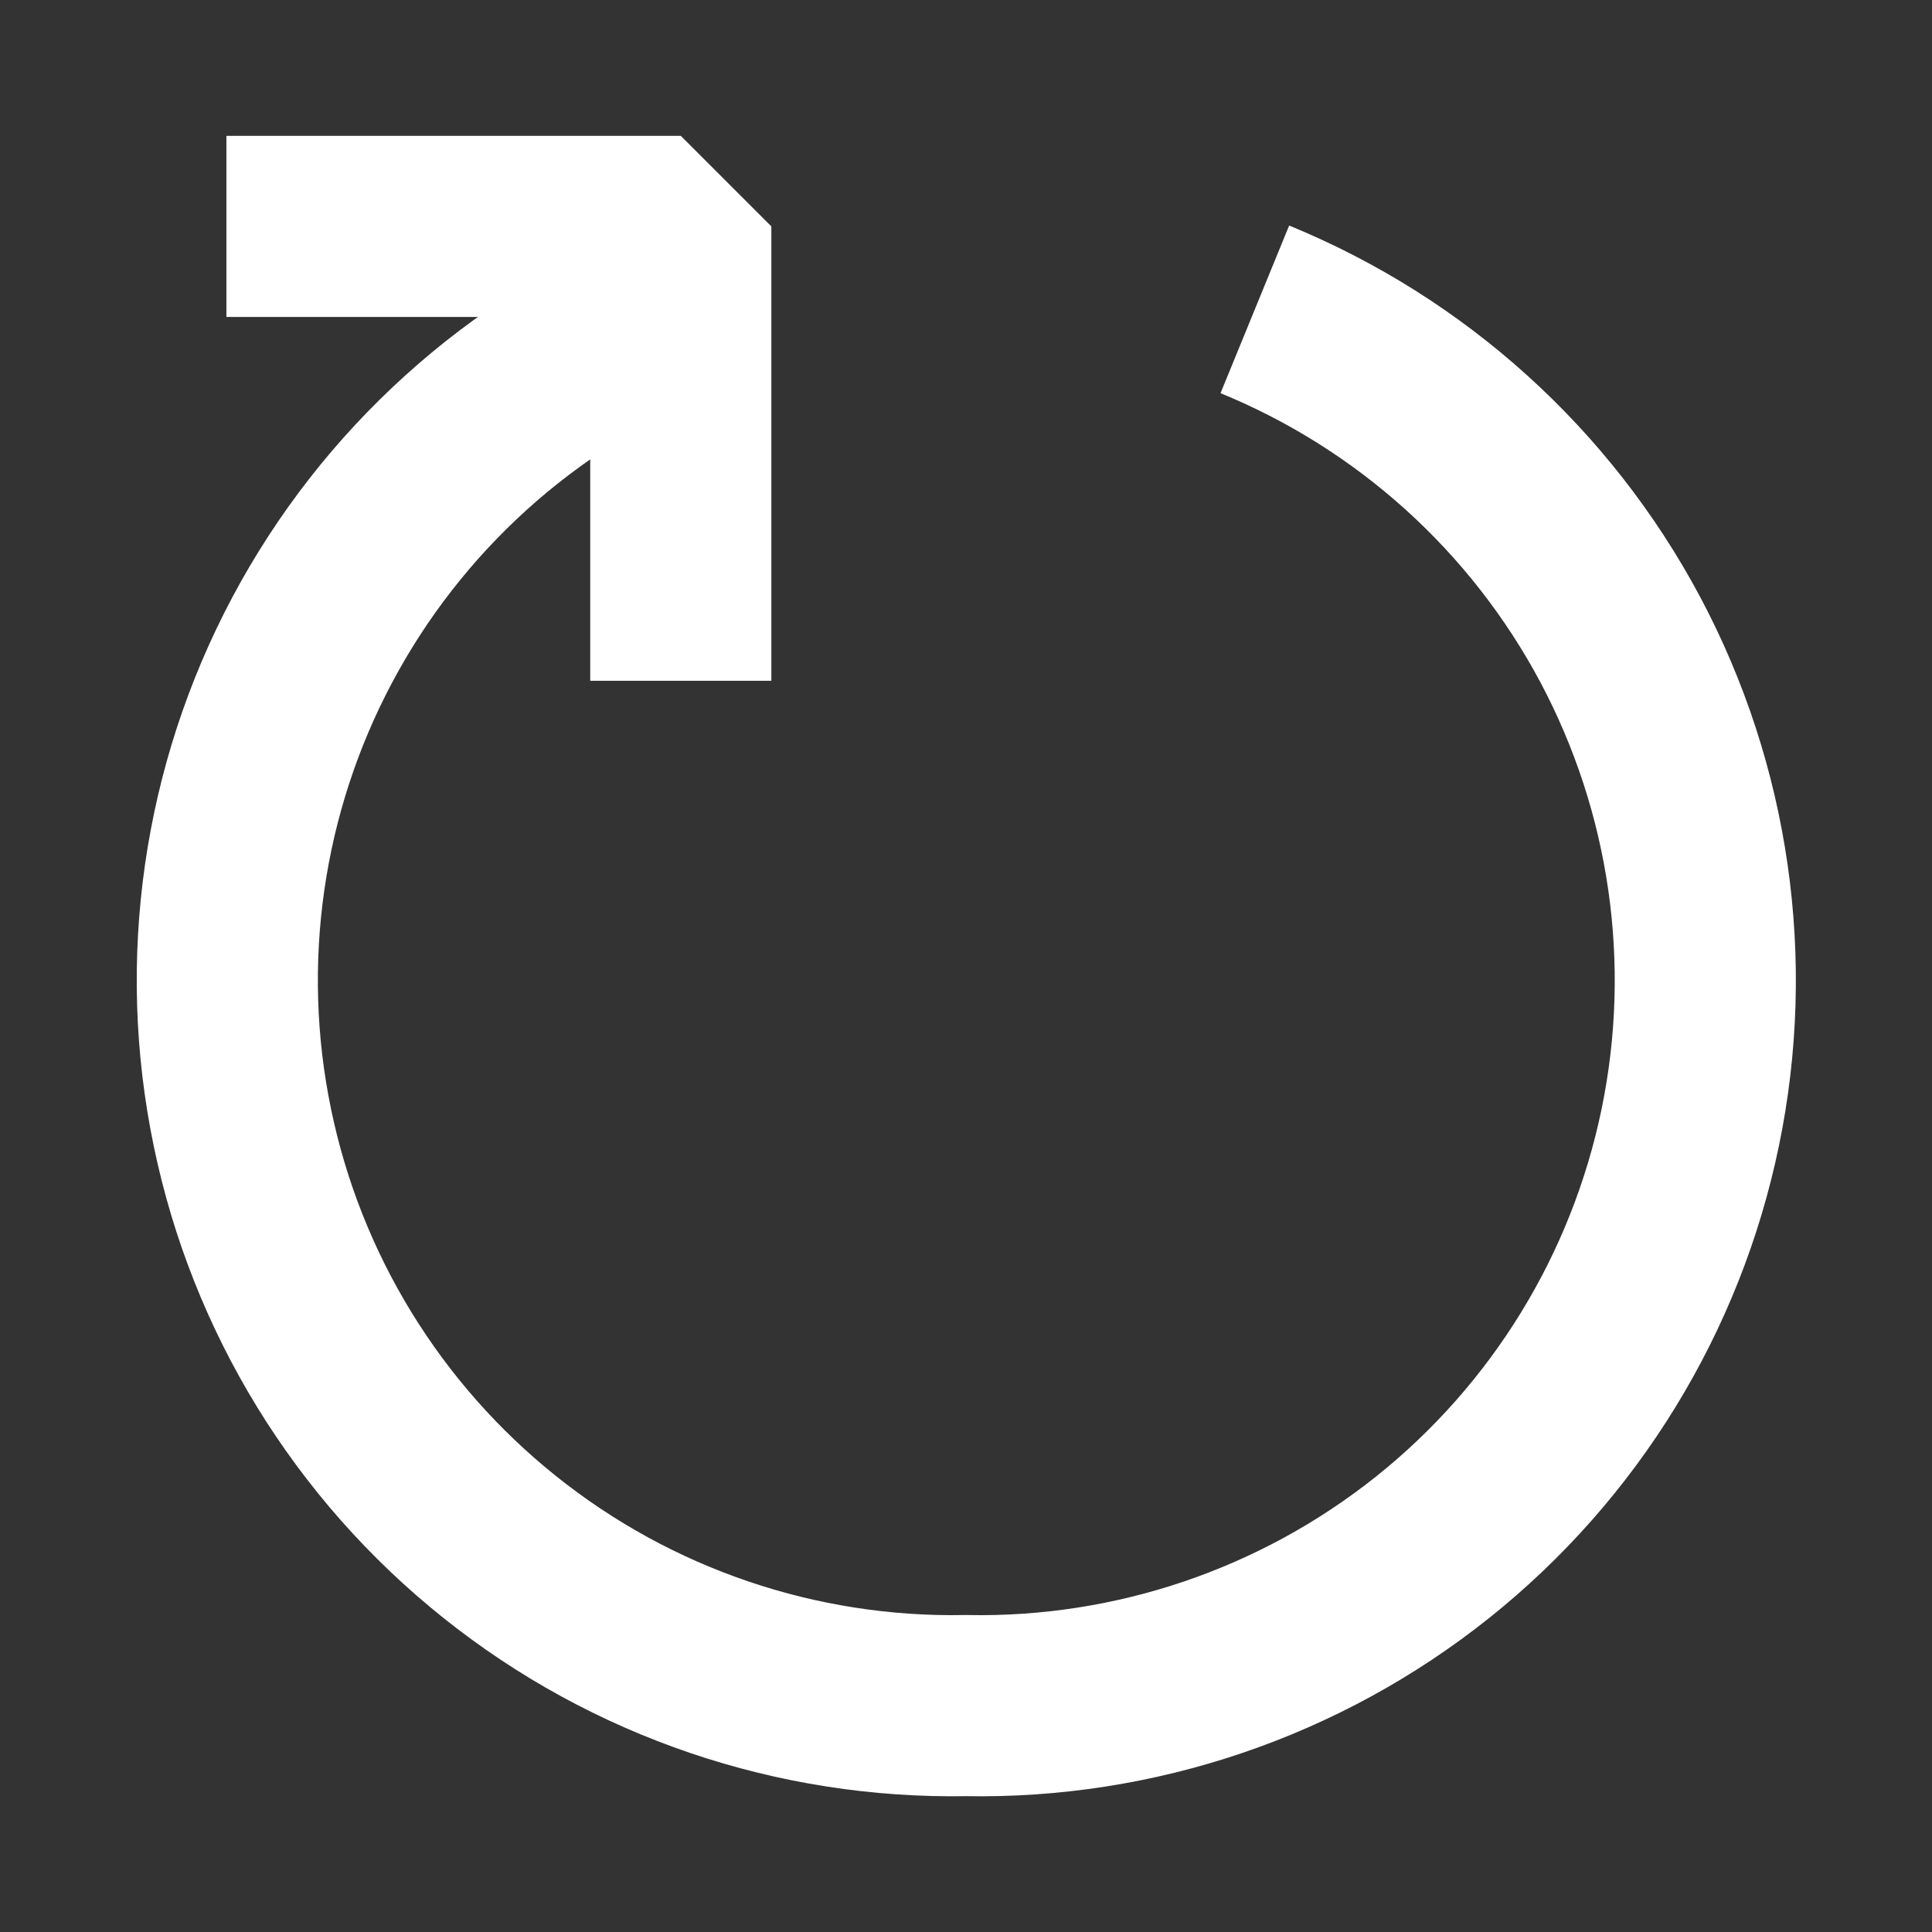 <svg width="16" height="16" viewBox="0 0 16 16" fill="none" xmlns="http://www.w3.org/2000/svg">
<rect x="0" y="0" width="16" height="16" fill="#333333" stroke="none"/>
<path d="M10.392 2.562C11.689 3.093 12.76 4.061 13.419 5.298C14.077 6.536 14.282 7.964 13.998 9.337C13.714 10.71 12.959 11.94 11.864 12.814C10.768 13.688 9.401 14.152 8 14.125C6.599 14.151 5.233 13.687 4.139 12.812C3.044 11.937 2.29 10.708 2.007 9.336C1.723 7.964 1.928 6.536 2.586 5.299C3.244 4.062 4.314 3.094 5.61 2.563" stroke="white" stroke-width="1.5"/>
<path d="M1.875 1.875H5.638V5.638" stroke="white" stroke-width="1.5" stroke-miterlimit="1"/>
</svg>
